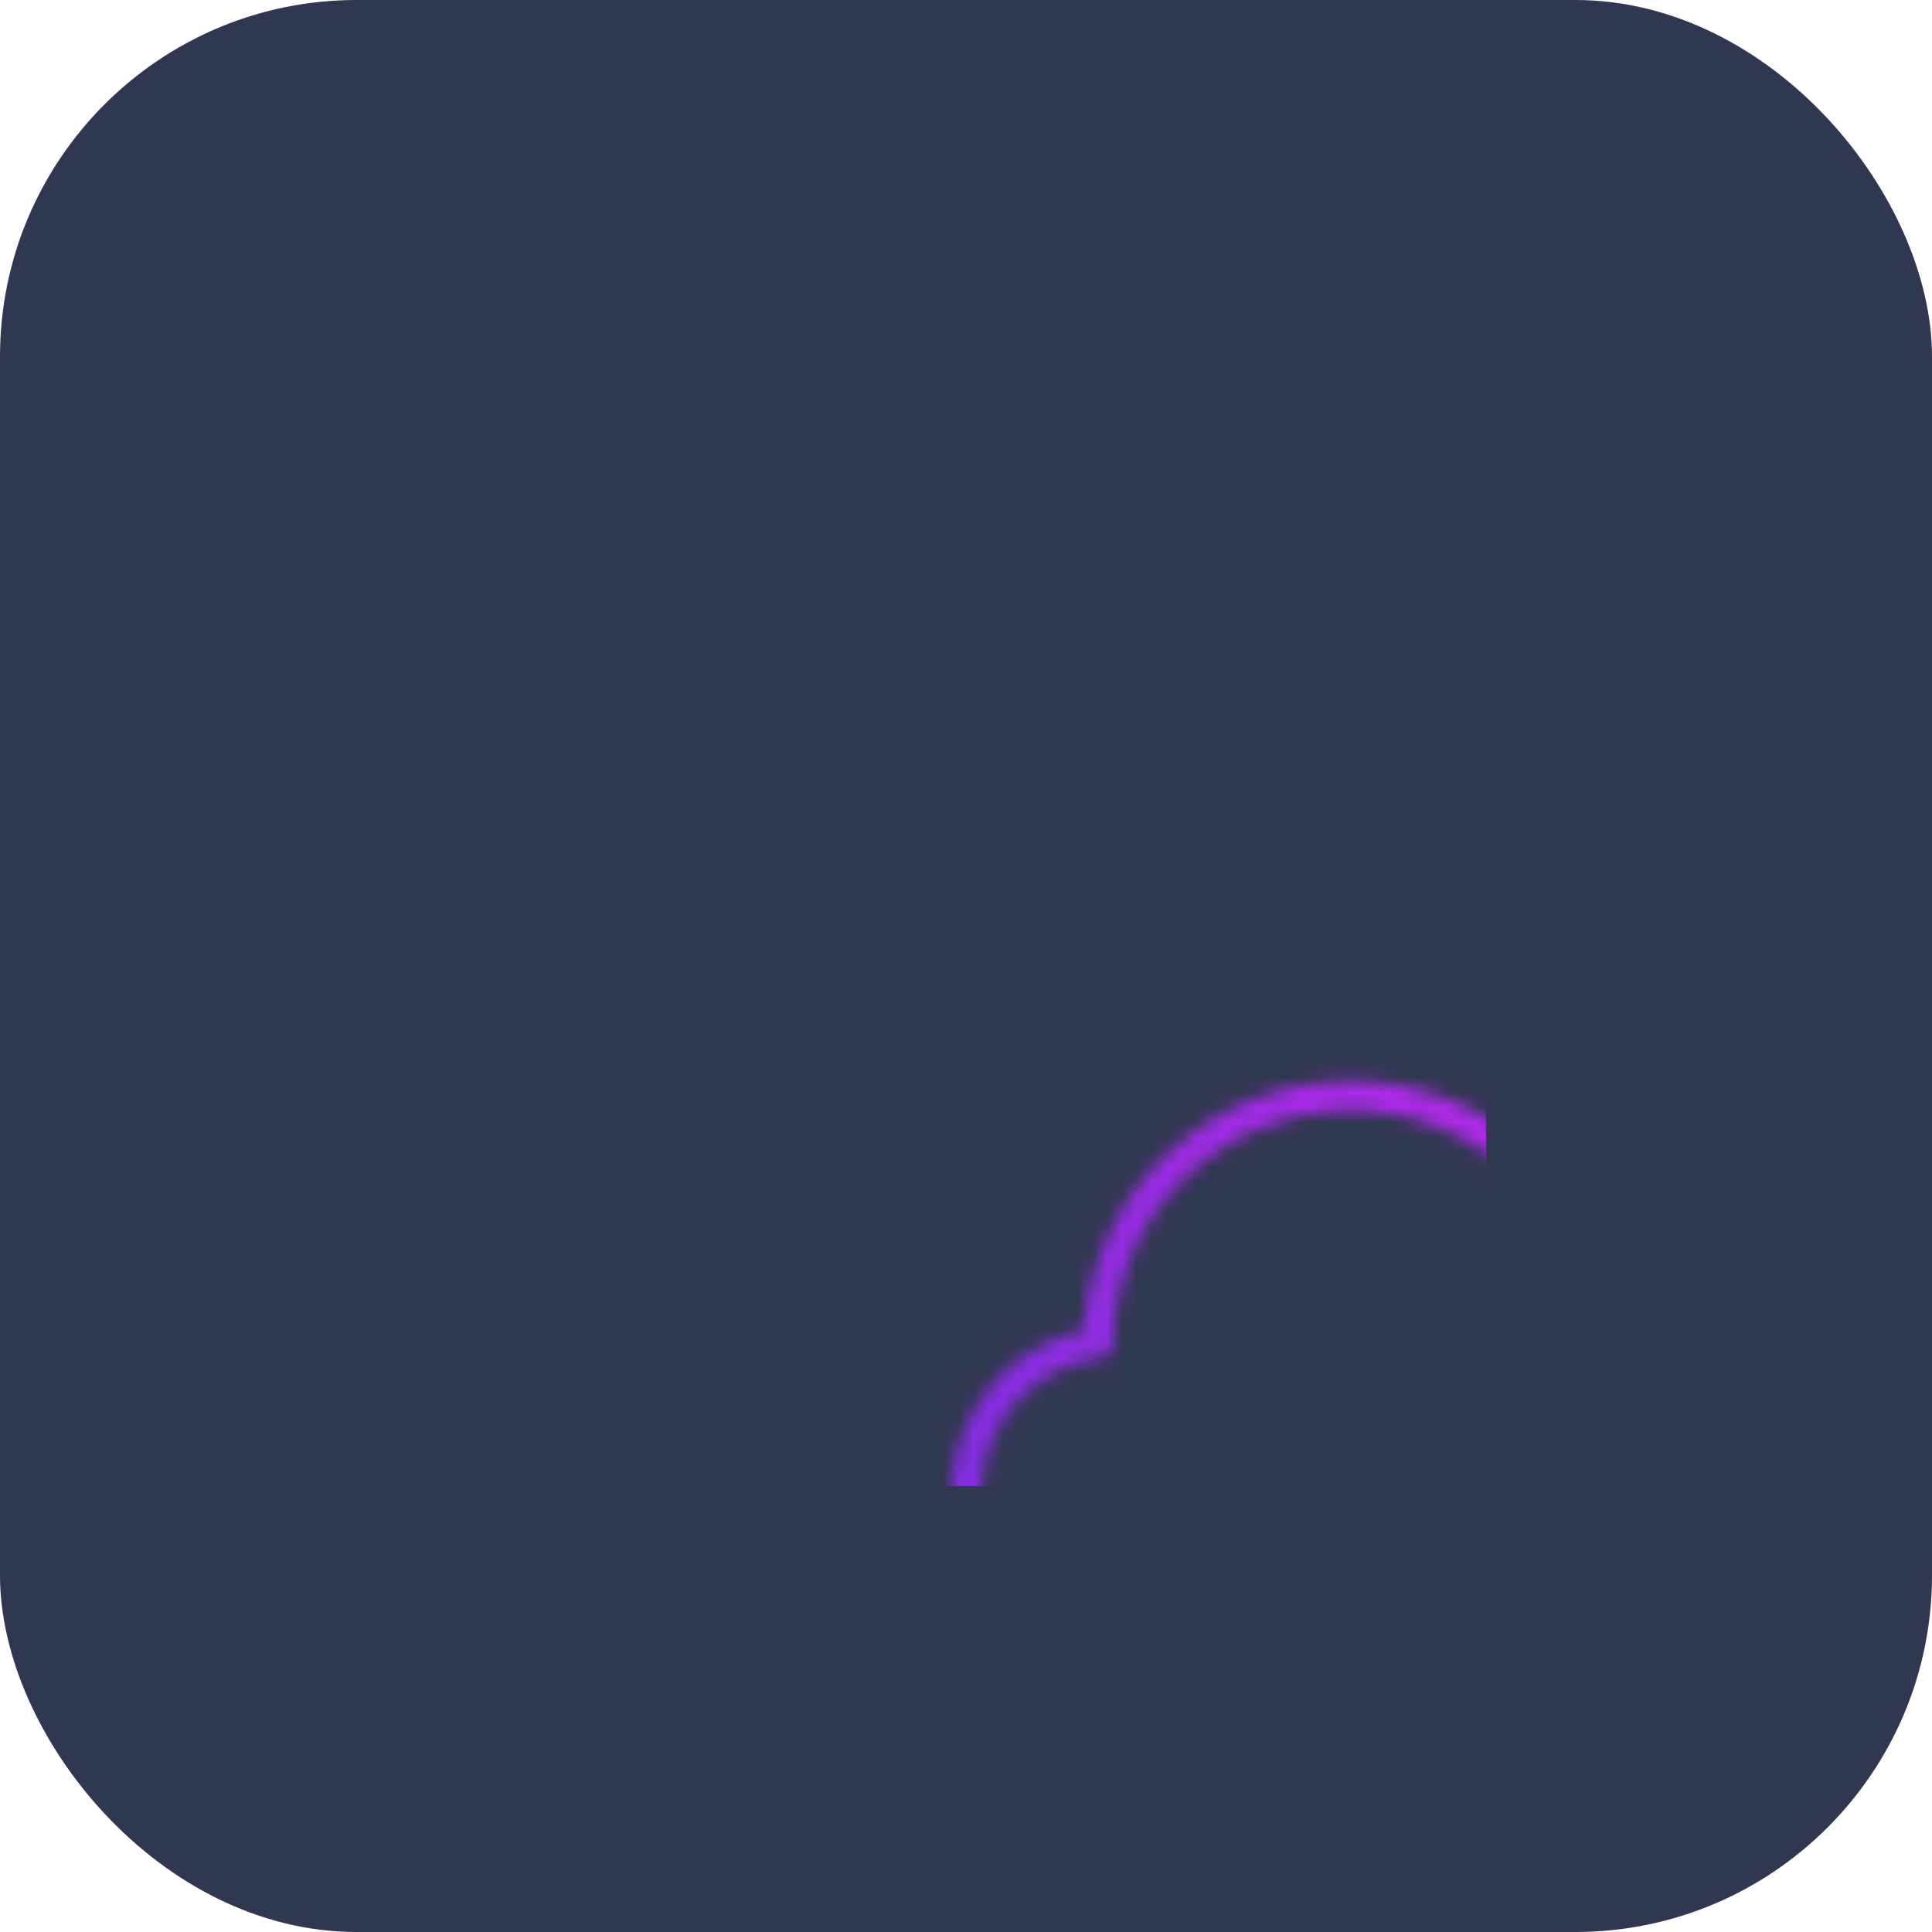 <svg xmlns="http://www.w3.org/2000/svg" width="130" height="130" viewBox="0 0 130 130">

  <defs>
    <linearGradient id="svg-defs-gradient-squared-icon-cloud-storage" x1="35" y1="95" x2="95" y2="35" gradientUnits="userSpaceOnUse">
      <stop offset="0" stop-color="#732EDF"/>
      <stop offset="0.65" stop-color="#A92AE7"/>
      <stop offset="1" stop-color="#C729F4"/>
    </linearGradient>
    <mask id="svg-defs-mask-squared-icon-cloud-storage">
      <path class="uk-preserve" d="M50.65,80.69H45.29A10.19,10.19,0,0,1,43.9,60.4a17,17,0,0,1,33.5-3.74,12.56,12.56,0,1,1,5.09,24H77.57" fill="none" stroke="#fff" stroke-linecap="round" stroke-linejoin="round" stroke-width="2"/>
      <polyline class="uk-preserve" points="58.03 78.46 64.24 72.25 70.45 78.46" fill="none" stroke="#fff" stroke-linecap="round" stroke-linejoin="round" stroke-width="2"/>
      <path class="uk-preserve" d="M64.24,92V72.25" fill="none" stroke="#fff" stroke-linecap="round" stroke-linejoin="round" stroke-width="2"/>
    </mask>
  </defs>

  <style>

    img[src*="squared-icon-cloud-storage.svg"] + svg {
      filter: drop-shadow(10px 10px 15px rgba(27, 30, 45, 0.4)) drop-shadow(-10px -10px 15px rgba(115, 130, 190, 0.1));
      will-change: filter;
    }

  </style>

  <rect class="uk-preserve" x="0" y="0" width="130" height="130" rx="24" fill="#303751" />
  <rect class="uk-preserve" x="30" y="30" width="70" height="70" fill="url(#svg-defs-gradient-squared-icon-cloud-storage)" mask="url(#svg-defs-mask-squared-icon-cloud-storage)" />

</svg>
